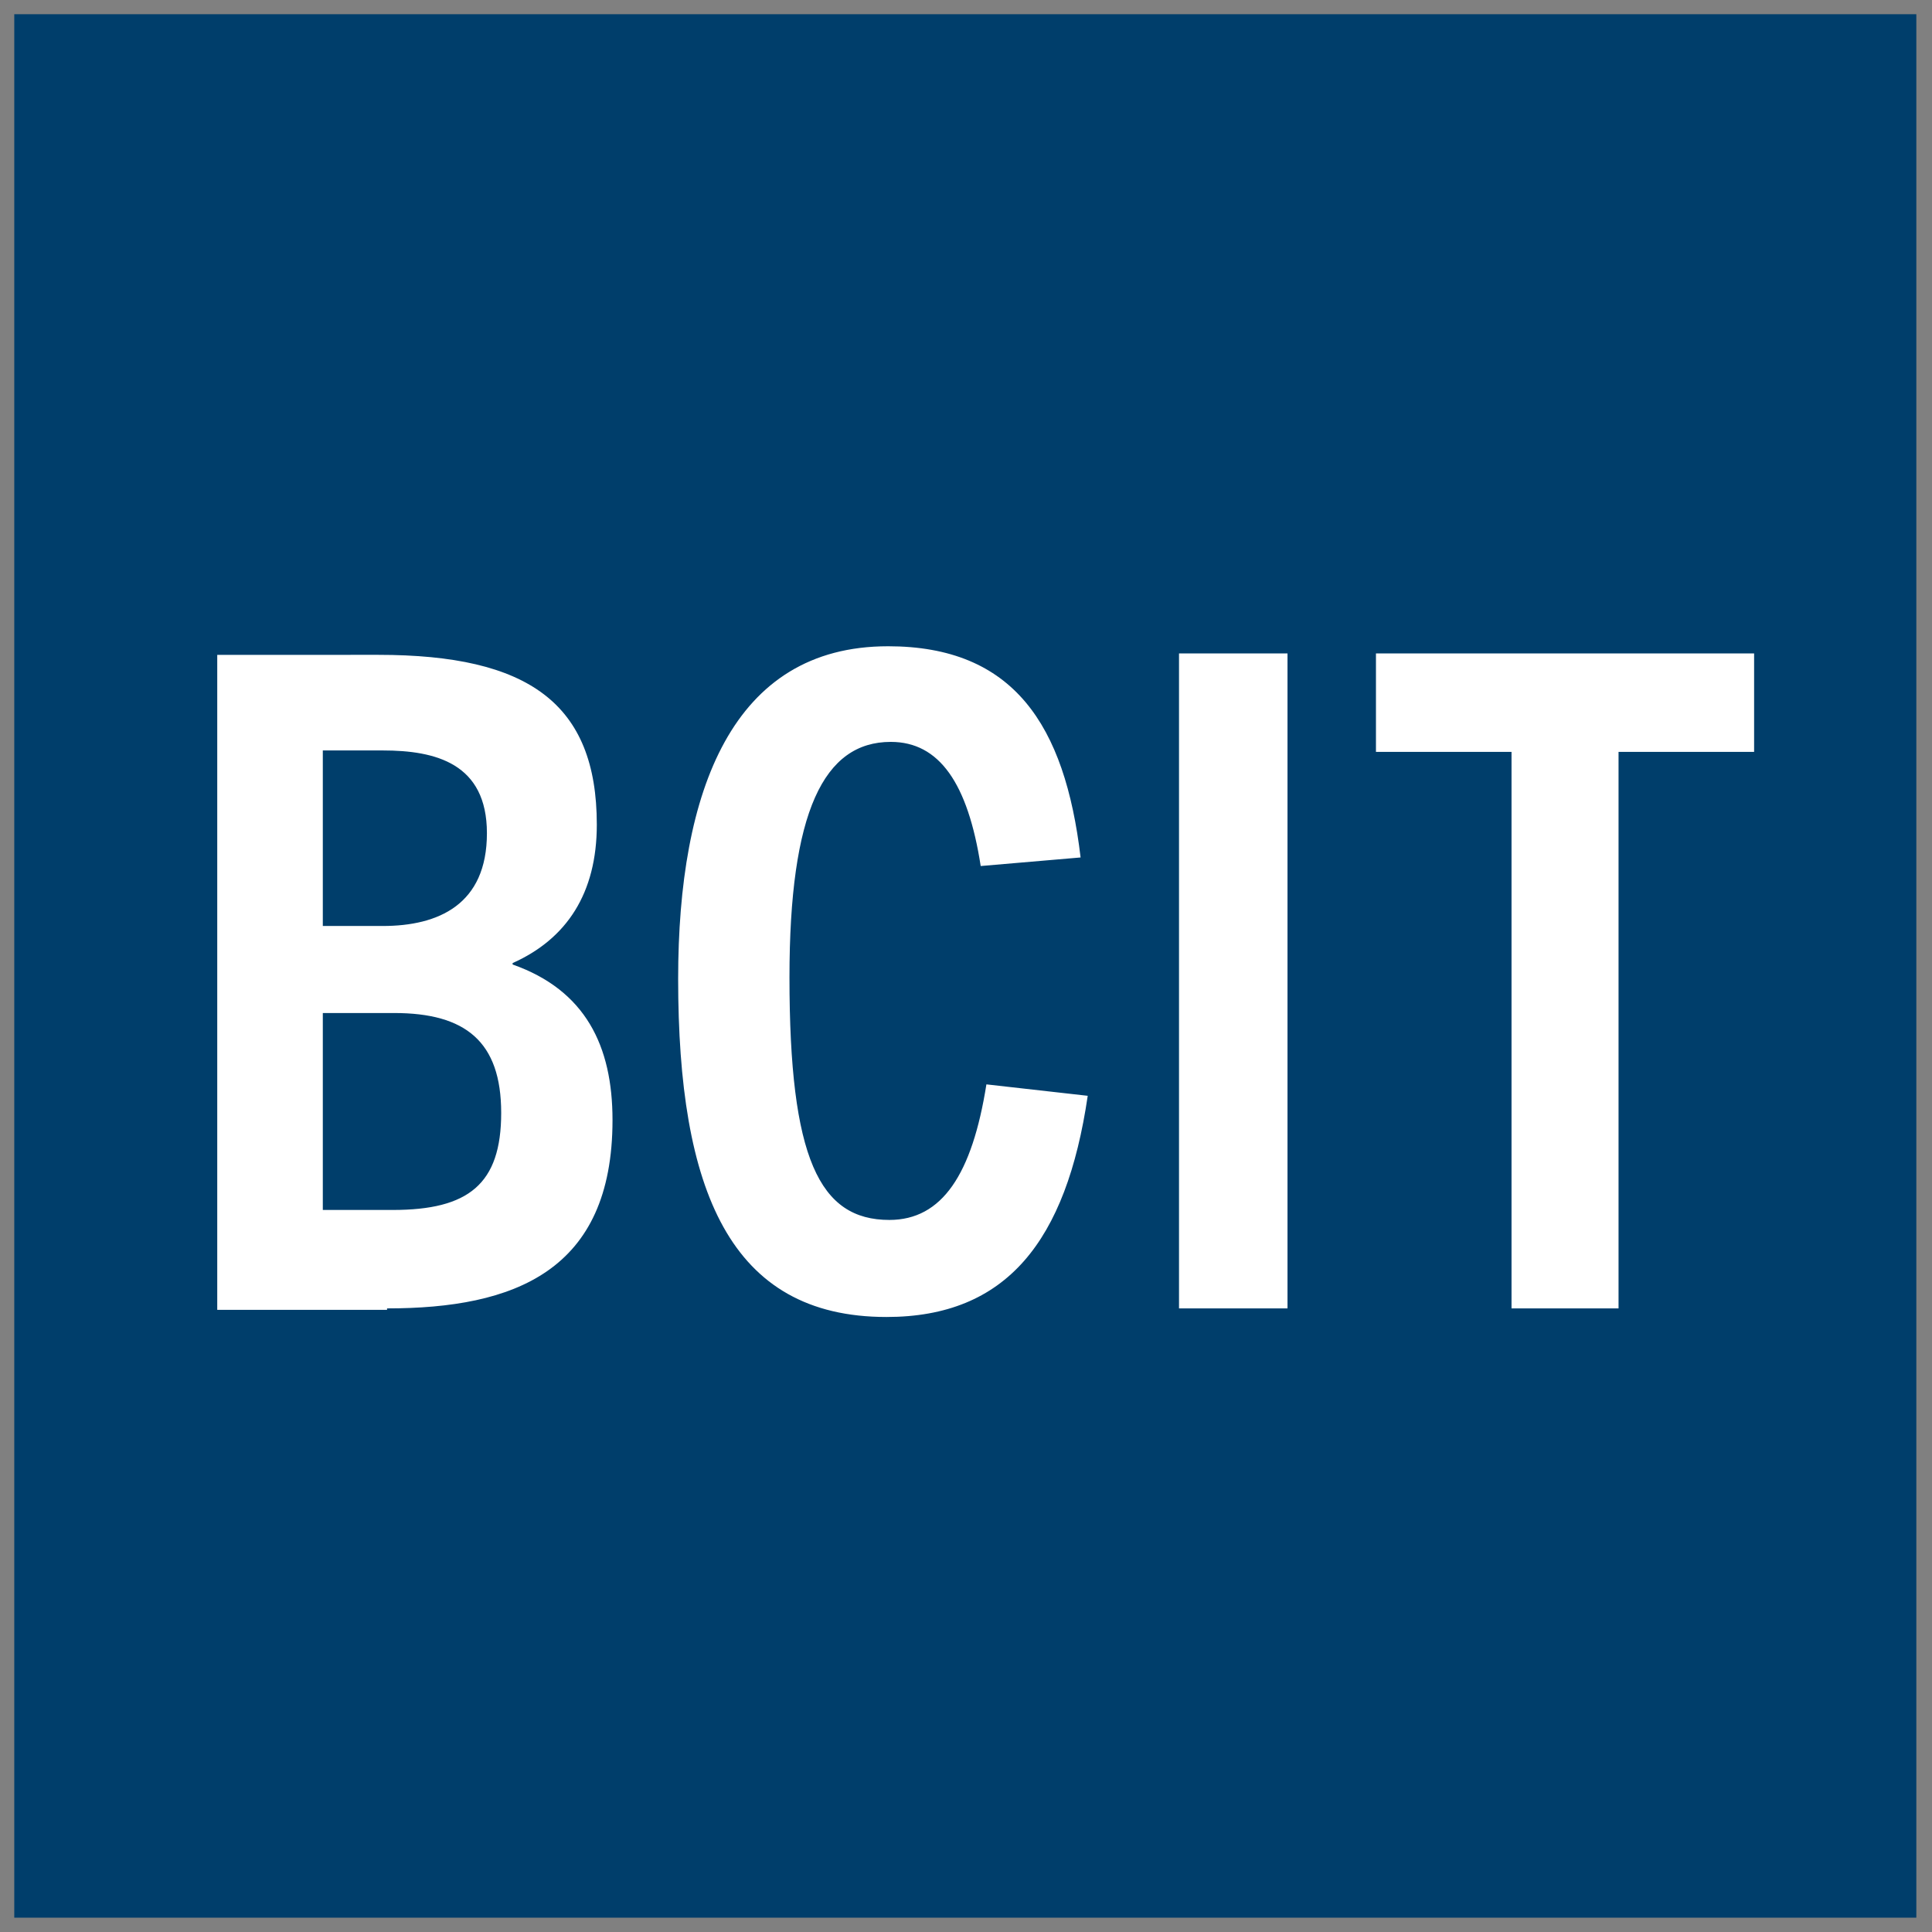 <?xml version="1.0" encoding="UTF-8" standalone="no"?>
<!-- Created with Inkscape (http://www.inkscape.org/) -->
<svg xmlns:dc="http://purl.org/dc/elements/1.1/" xmlns:cc="http://creativecommons.org/ns#" xmlns:rdf="http://www.w3.org/1999/02/22-rdf-syntax-ns#" xmlns:svg="http://www.w3.org/2000/svg" xmlns="http://www.w3.org/2000/svg" xmlns:sodipodi="http://sodipodi.sourceforge.net/DTD/sodipodi-0.dtd" xmlns:inkscape="http://www.inkscape.org/namespaces/inkscape" width="135.6" height="135.6" viewBox="0 0 35.878 35.878" version="1.1" id="svg21119" inkscape:version="0.92.0 r15299" sodipodi:docname="bcit.svg">
  <rect x="0" y="0" width="35.878" height="35.878" fill="#808080" stroke="none"/>
  <defs id="defs21113"/>
  <sodipodi:namedview id="base" pagecolor="#ffffff" bordercolor="#666666" borderopacity="1.0" inkscape:pageopacity="0.0" inkscape:pageshadow="2" inkscape:zoom="3.9895208" inkscape:cx="66.799954" inkscape:cy="66.799954" inkscape:document-units="mm" inkscape:current-layer="layer1" showgrid="false" fit-margin-top="0" fit-margin-left="0" fit-margin-right="0" fit-margin-bottom="0" units="px" inkscape:window-width="744" inkscape:window-height="744" inkscape:window-x="-4" inkscape:window-y="-4" inkscape:window-maximized="1"/>
  <g inkscape:label="Layer 1" inkscape:groupmode="layer" id="layer1" transform="translate(-121.837,-334.737)">
    <g id="g21154" transform="translate(0.265,-0.265)">
      <rect id="rect21123" height="35.348" width="35.322" class="st0" x="121.837" y="335.266" style="fill:#003e6b;stroke-width:0.265"/>
      <path id="path21127" transform="scale(0.265)" d="m 520.986,1309.447 c -10.9,0 -14.701,10.101 -14.701,23.301 0,14.8 3.6,23.701 14.6,23.701 8.4,0 12.602,-5.3 14.102,-15.5 l -7.1,-0.801 c -1,6.3 -3.101,9.5 -6.801,9.5 -4.9,0 -7,-4.3 -7,-17 0,-11.6 2.4,-16.5 7.1,-16.5 3.4,0 5.401,2.899 6.301,8.699 l 7,-0.6 c -1.1,-9.3 -4.7,-14.801 -13.5,-14.801 z m 20.398,0.502 v 45.898 h 7.602 v -45.898 z m 13.801,0 v 6.899 h 9.5 v 39 h 7.5 v -39 h 9.5 v -6.899 z m -81.199,0.1 v 45.898 h 11.9 v -0.1 c 8.9,0 15.799,-2.599 15.799,-13.199 0,-5.2 -1.9,-9.1 -7,-10.9 v -0.1 c 3.8,-1.7 5.9,-4.901 5.9,-9.701 0,-8.5 -4.801,-11.899 -15.301,-11.899 z m 7.398,6.699 h 4.201 c 3.7,0 7.299,0.901 7.299,5.801 0,5 -3.399,6.5 -7.299,6.5 h -4.201 v -0.1 z m 0,18.4 h 5 c 5,0 7.5,2 7.5,7 0,5 -2.3,6.801 -7.6,6.801 h -4.9 z" style="fill:#ffffff;stroke-width:1" inkscape:connector-curvature="0"/>
    </g>
  </g>
  <style id="style21121" type="text/css">.st0{fill:#003E6B;}.st1{fill:#FFFFFF;}</style>
</svg>